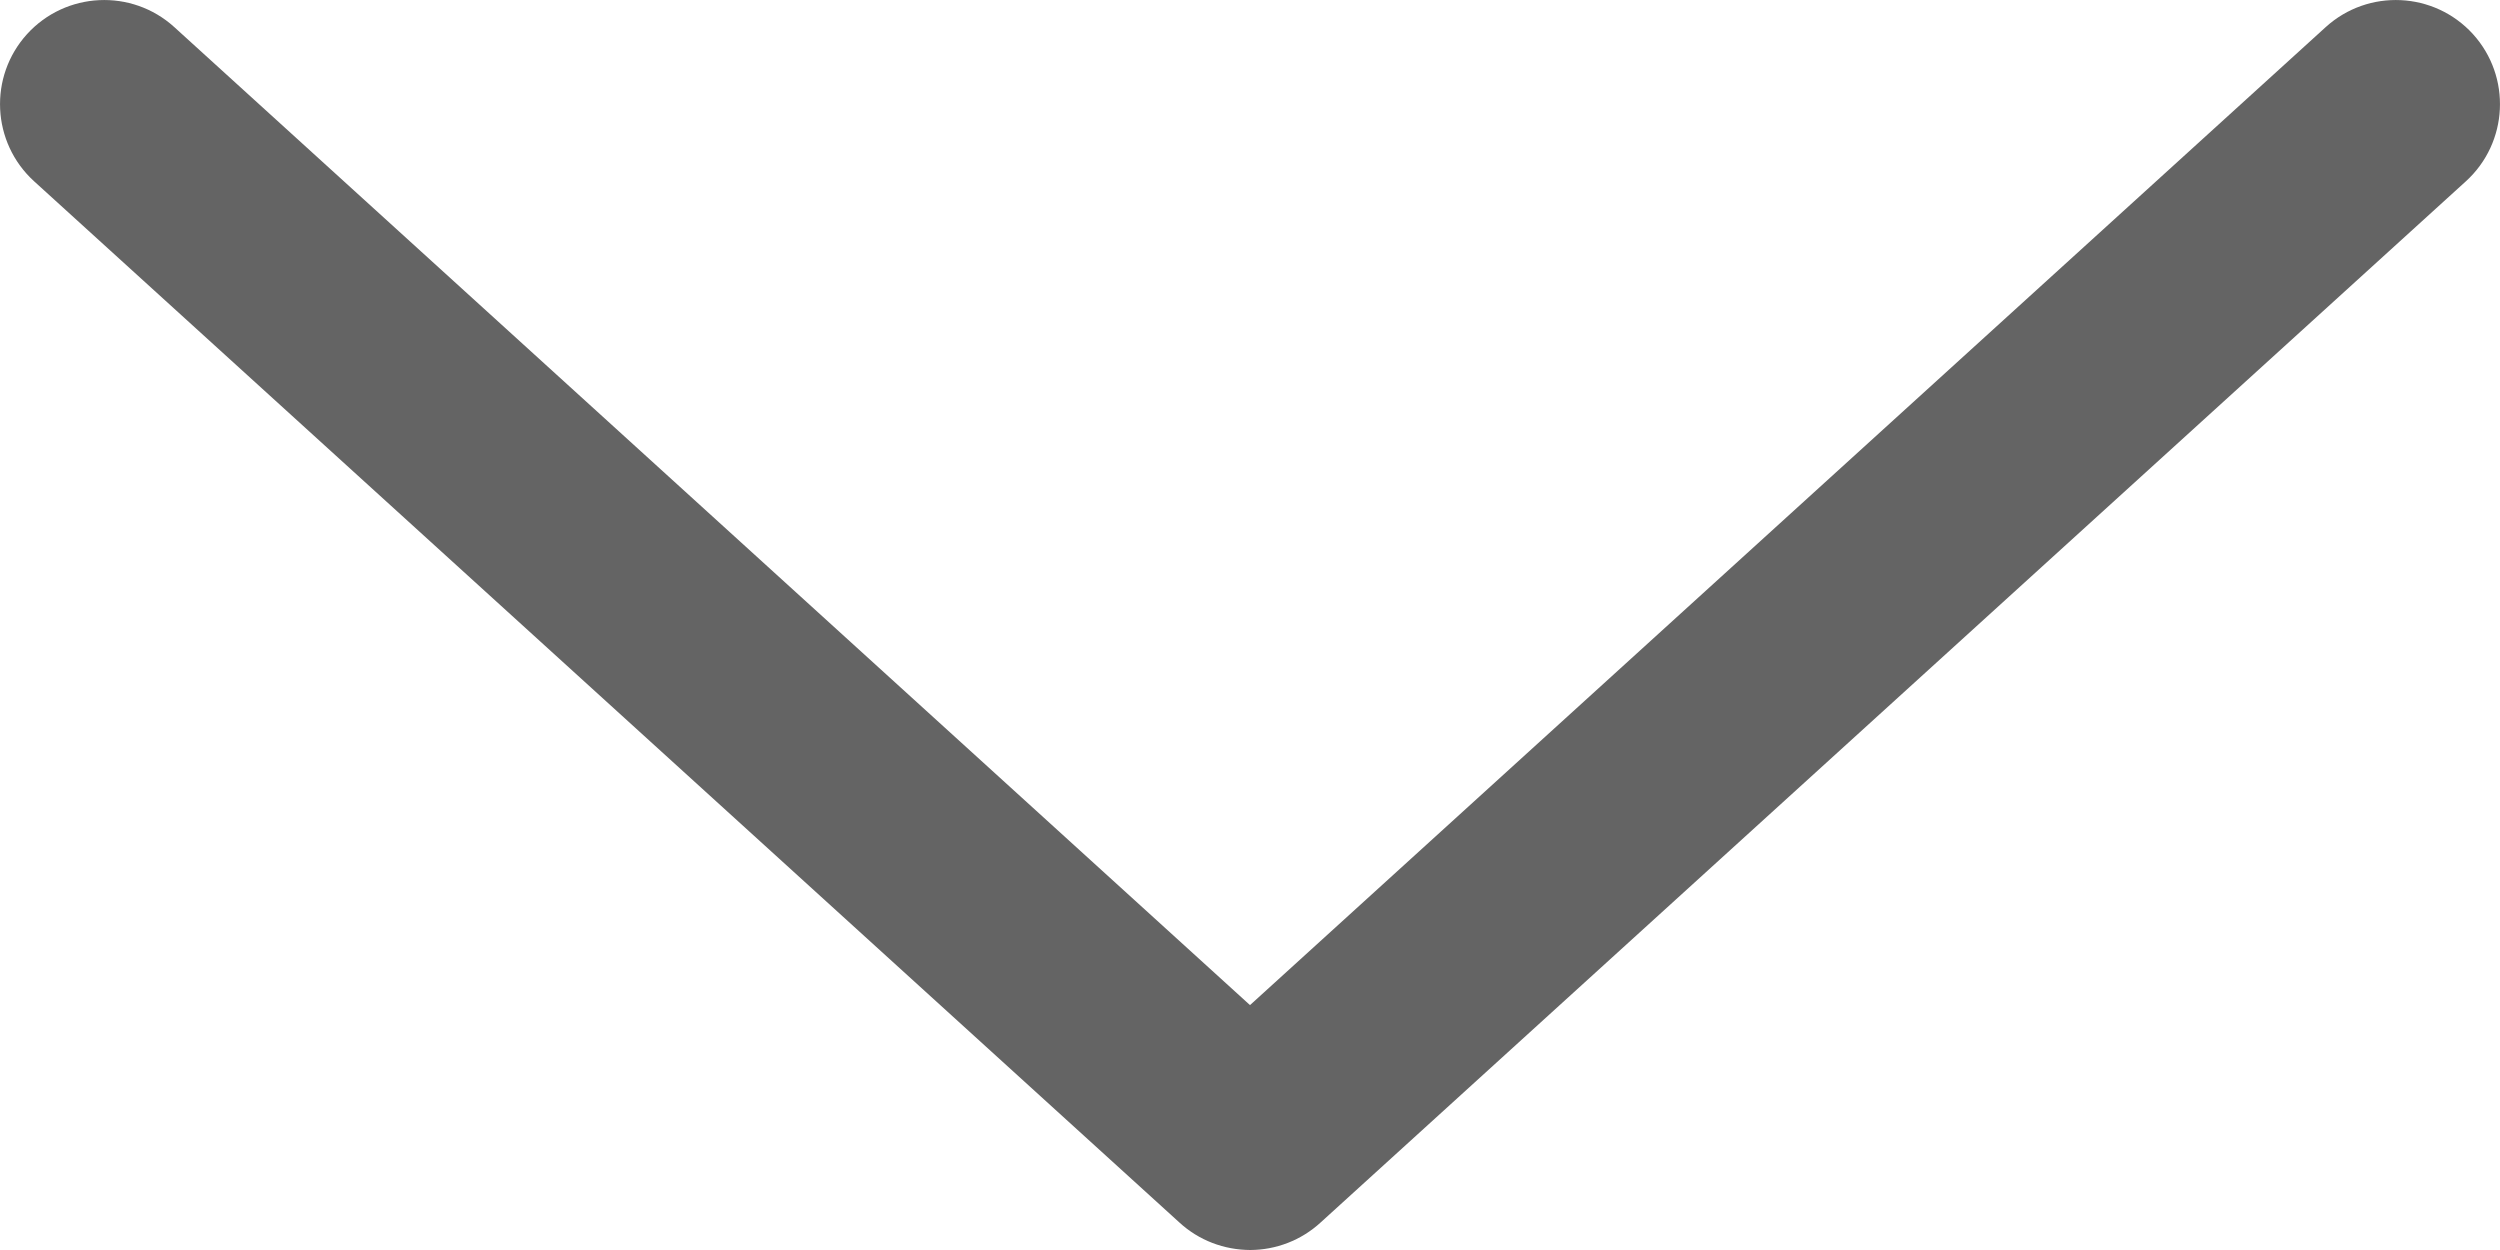 <svg xmlns="http://www.w3.org/2000/svg" width="24" height="12" viewBox="0 0 24 12">
  <path fill="#646464" fill-rule="evenodd" d="M15.319,21.733 L4.327,11.74 C3.919,11.368 3.889,10.736 4.26,10.327 C4.632,9.919 5.264,9.889 5.673,10.26 L16,19.649 L26.327,10.26 C26.736,9.889 27.368,9.919 27.74,10.327 C28.111,10.736 28.081,11.368 27.673,11.74 L16.681,21.733 C16.491,21.909 16.247,21.999 16.003,22 C15.753,21.999 15.509,21.909 15.319,21.733 Z" transform="translate(-4 -10)"/>
</svg>
